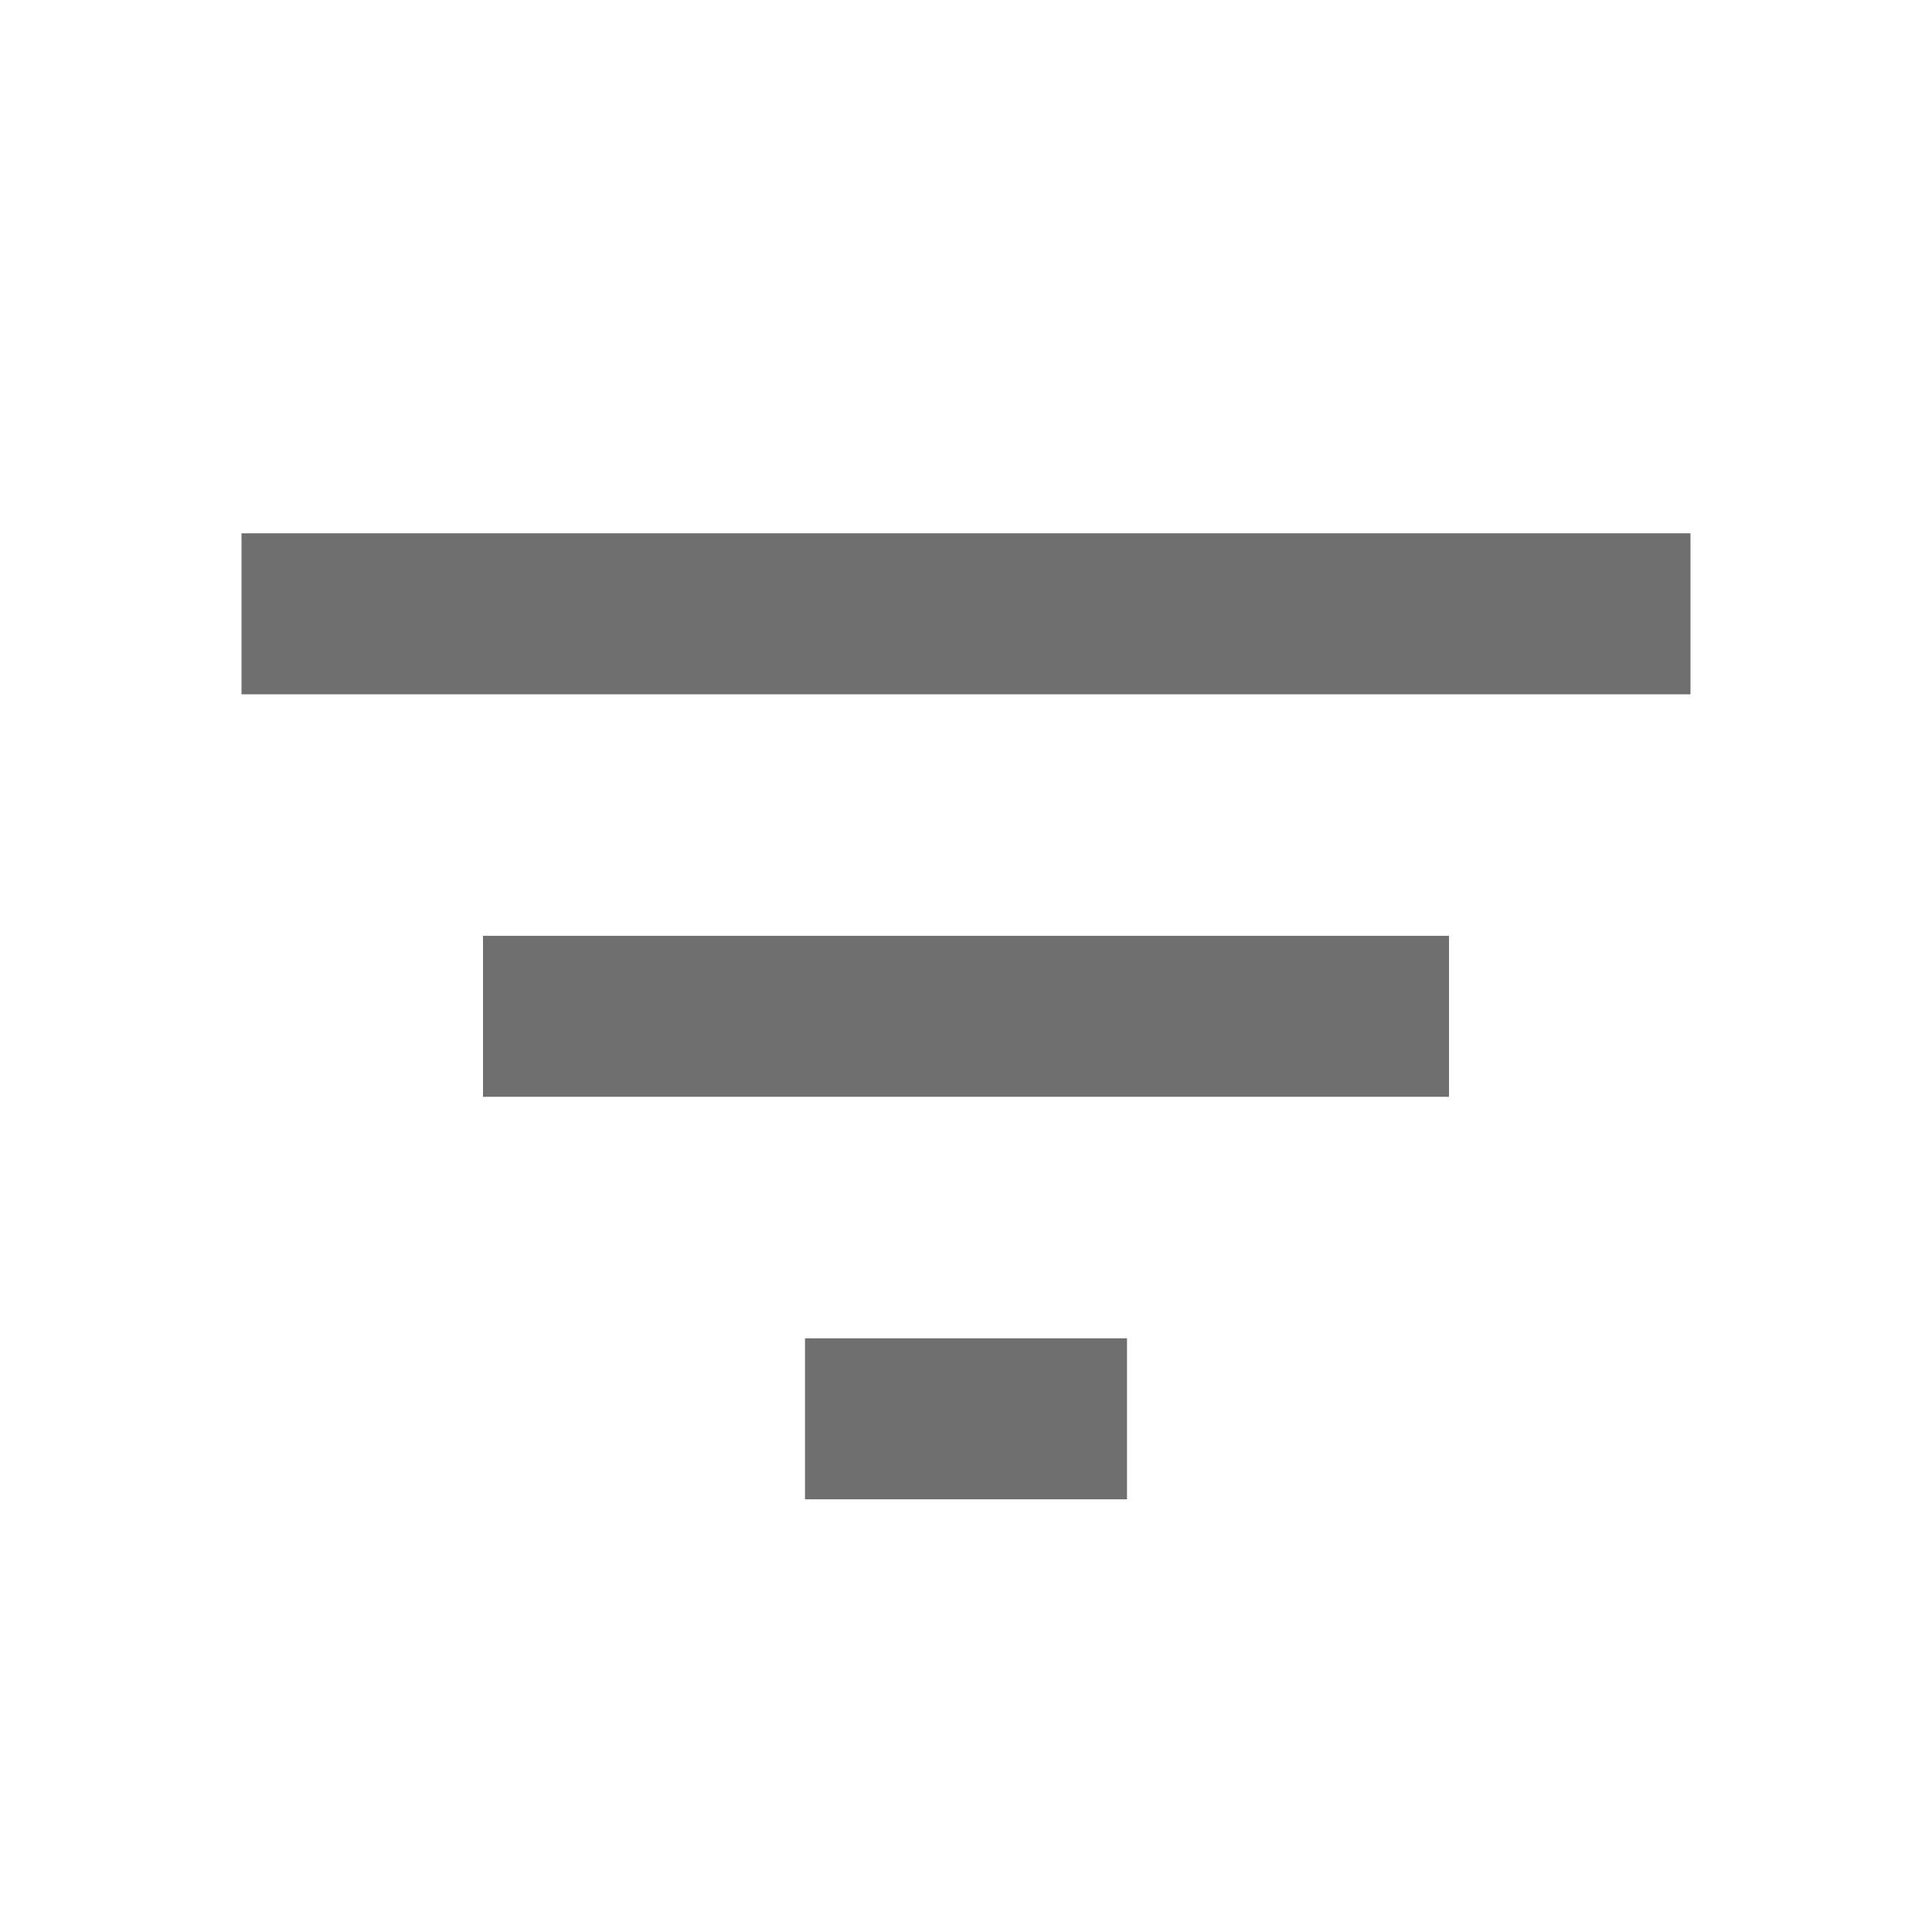 <?xml version="1.0" encoding="UTF-8"?><svg width="576" height="576" version="1.1" viewBox="0 0 576 576" xmlns="http://www.w3.org/2000/svg" xmlns:xlink="http://www.w3.org/1999/xlink"><!--Generated by IJSVG (https://github.com/curthard89/IJSVG)--><g transform="scale(24)"><g fill="none" fill-rule="evenodd" stroke="none" stroke-width="1"><path d="M0,0h24v24h-24Z"></path><g transform="translate(3, 6)"><g fill="#6F6F6F" stroke="none" stroke-width="1"><path d="M0,0h4v2h-4Z" transform="translate(7, 10.625)"></path><path d="M0,0h18v2h-18Z" transform="translate(0, 0.625)"></path><path d="M0,0h12v2h-12Z" transform="translate(3, 5.625)"></path></g></g></g></g></svg>